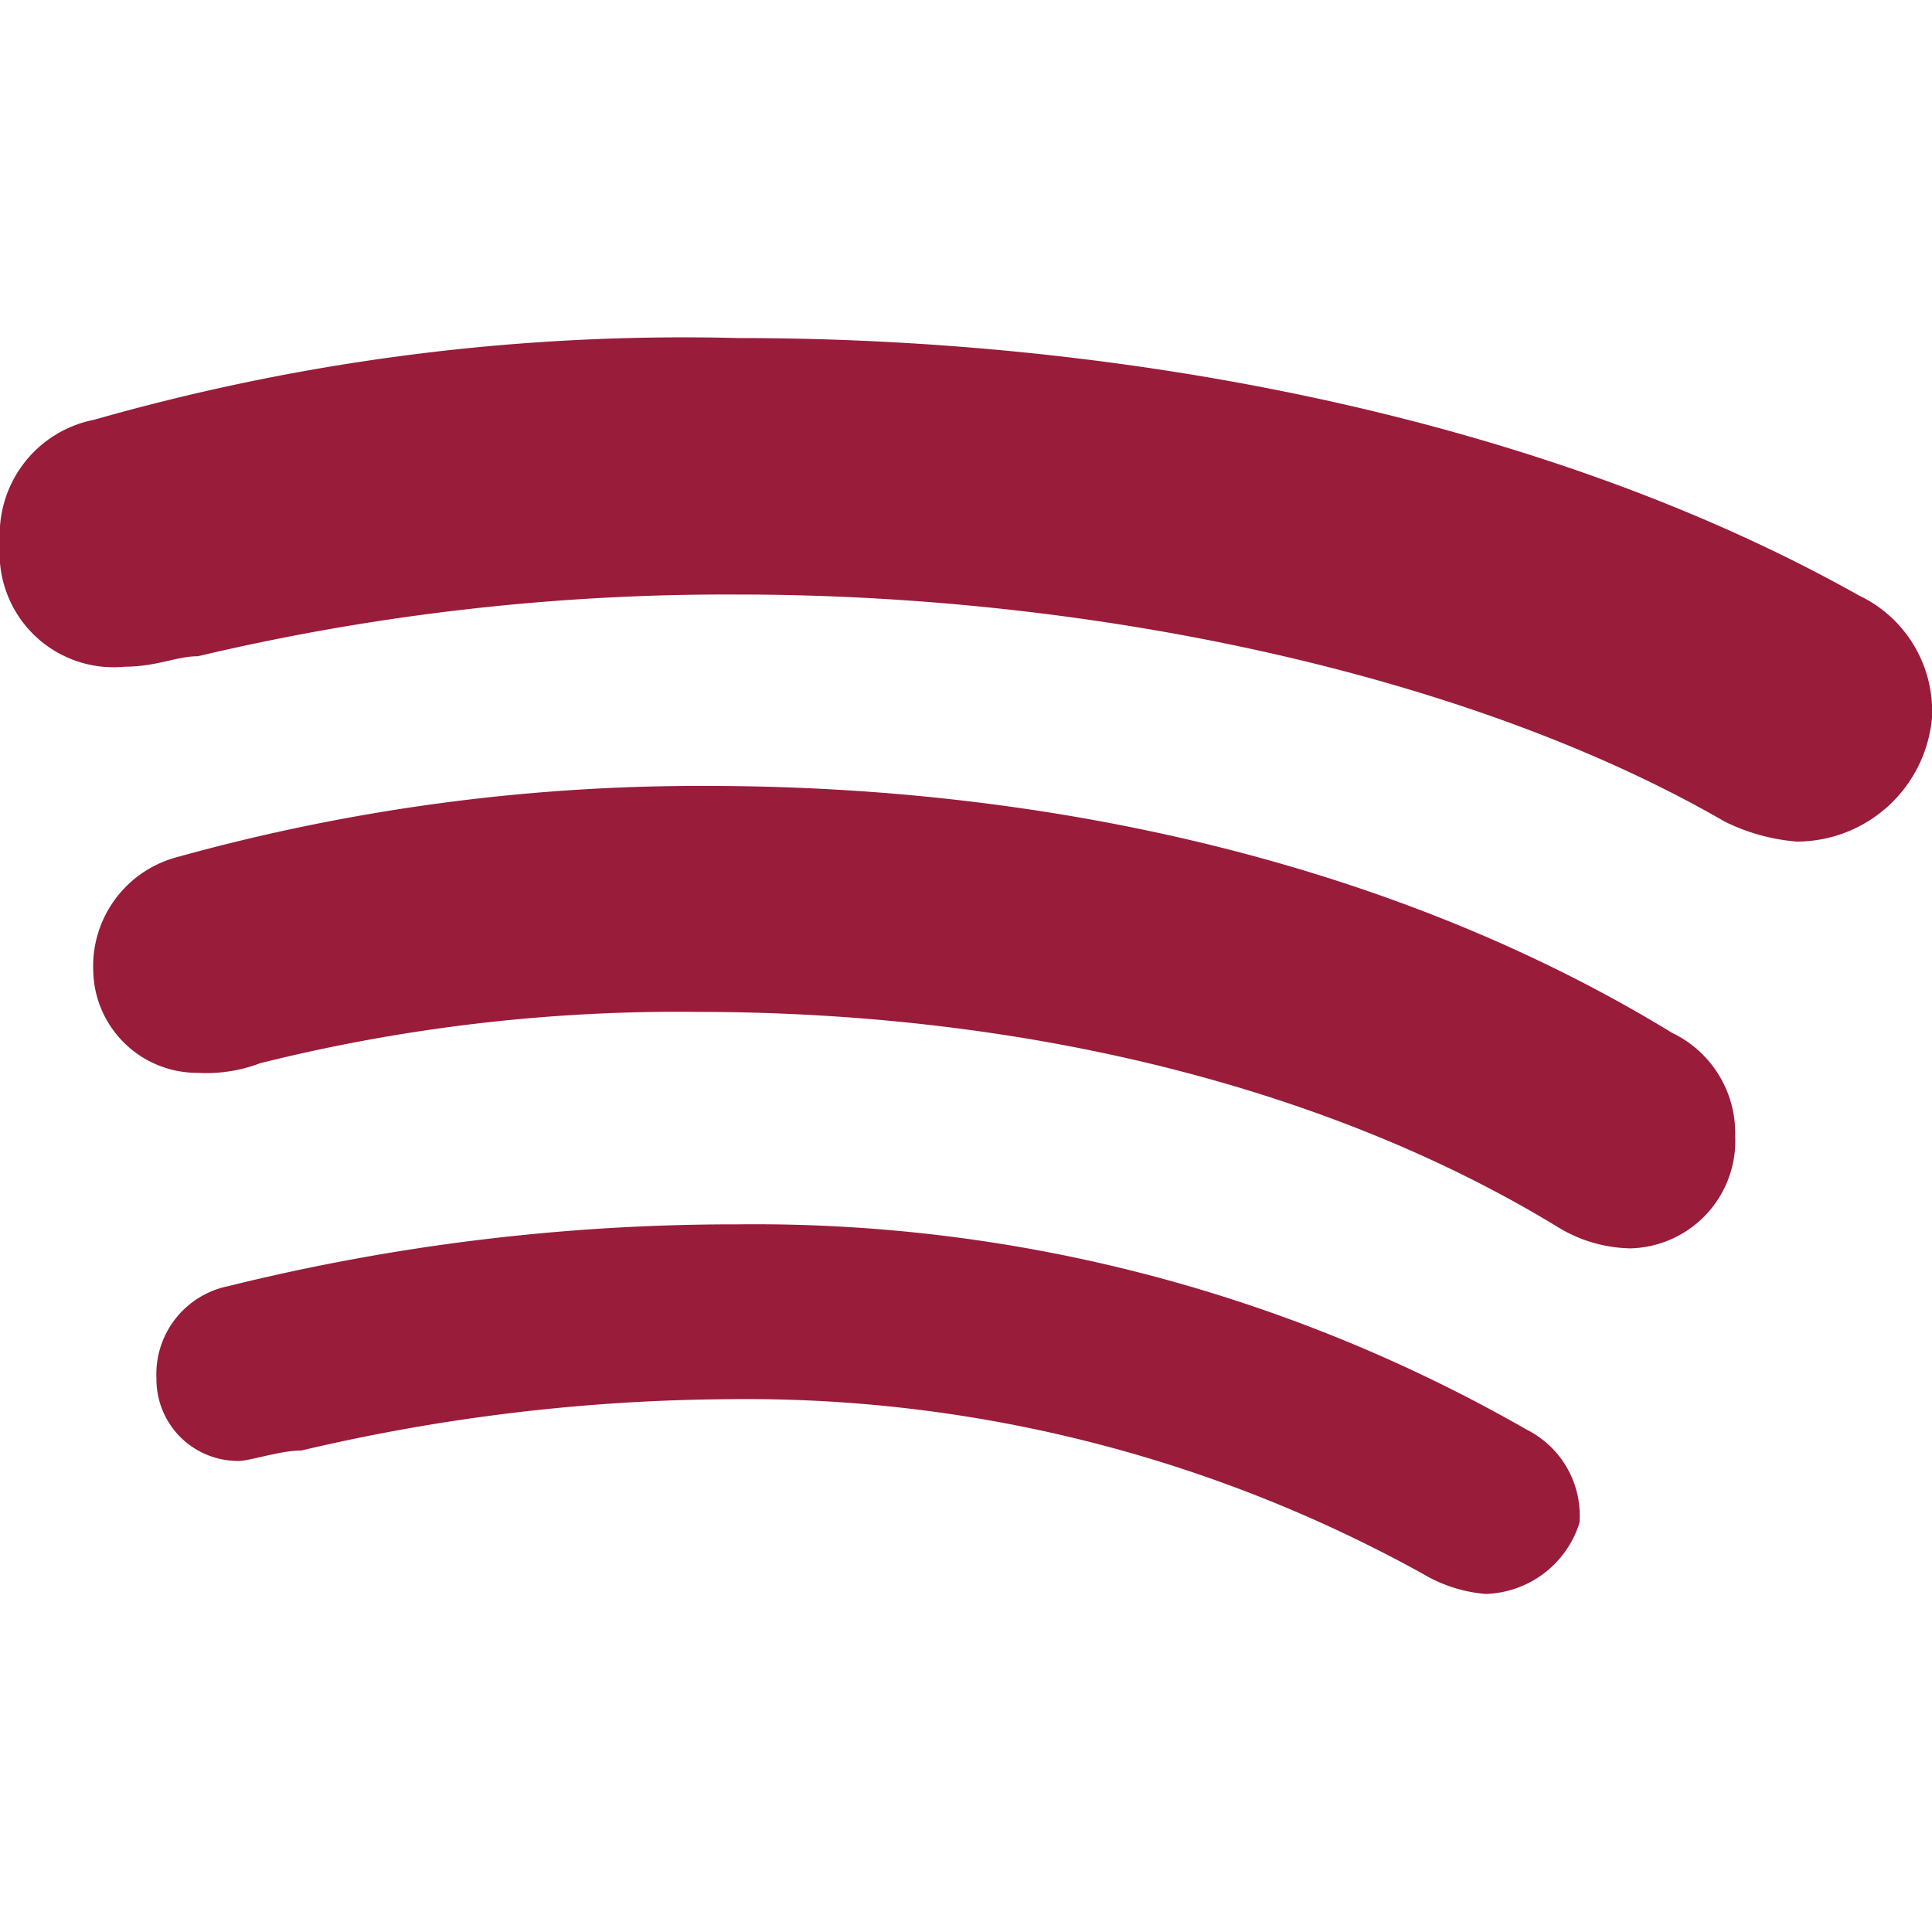 <svg xmlns="http://www.w3.org/2000/svg" width="40" height="40" viewBox="0 0 40 40">
  <g id="spotify" transform="translate(-343 -1714.426)">
    <path id="Design_sem_nome_1_" data-name="Design sem nome (1)" d="M265.311,273.812a43.6,43.6,0,0,0-10.537,1.278A1.859,1.859,0,0,0,253.282,277a1.689,1.689,0,0,0,1.711,1.71c.218,0,.855-.216,1.292-.216a39.473,39.473,0,0,1,8.826-1.062,28.913,28.913,0,0,1,14.395,3.618,3.023,3.023,0,0,0,1.292.414,2.1,2.1,0,0,0,1.947-1.475,1.993,1.993,0,0,0-1.092-1.926A32.142,32.142,0,0,0,265.311,273.812Zm0,0" transform="translate(92.957 1465.963)" fill="#991c3a"/>
    <path id="Design_sem_nome_1_2" data-name="Design sem nome (1)" d="M264.675,264.668a40.386,40.386,0,0,0-10.974,1.476,2.335,2.335,0,0,0-1.728,2.34,2.154,2.154,0,0,0,2.166,2.124,3.126,3.126,0,0,0,1.292-.2,35.687,35.687,0,0,1,9.026-1.062c7.1,0,13.321,1.692,17.853,4.464a2.975,2.975,0,0,0,1.492.432,2.227,2.227,0,0,0,2.166-2.34,2.3,2.3,0,0,0-1.31-2.124C279.07,266.36,271.99,264.668,264.675,264.668Z" transform="translate(92.957 1466.03)" fill="#991c3a"/>
    <path id="Design_sem_nome_1_3" data-name="Design sem nome (1)" d="M265.33,255.308A44.49,44.49,0,0,0,251.991,257a2.42,2.42,0,0,0-1.947,2.556,2.359,2.359,0,0,0,2.584,2.556c.655,0,1.073-.216,1.511-.216a47.522,47.522,0,0,1,11.173-1.278c7.516,0,15.269,1.71,20.437,4.7a4.107,4.107,0,0,0,1.493.415,2.813,2.813,0,0,0,2.8-2.556,2.651,2.651,0,0,0-1.511-2.539C282.09,257.018,273.5,255.308,265.33,255.308Z" transform="translate(92.957 1466.117)" fill="#991c3a"/>
    <rect id="moldura" width="40" height="40" transform="translate(343 1714.426)" fill="none" opacity="0"/>
  </g>
</svg>
